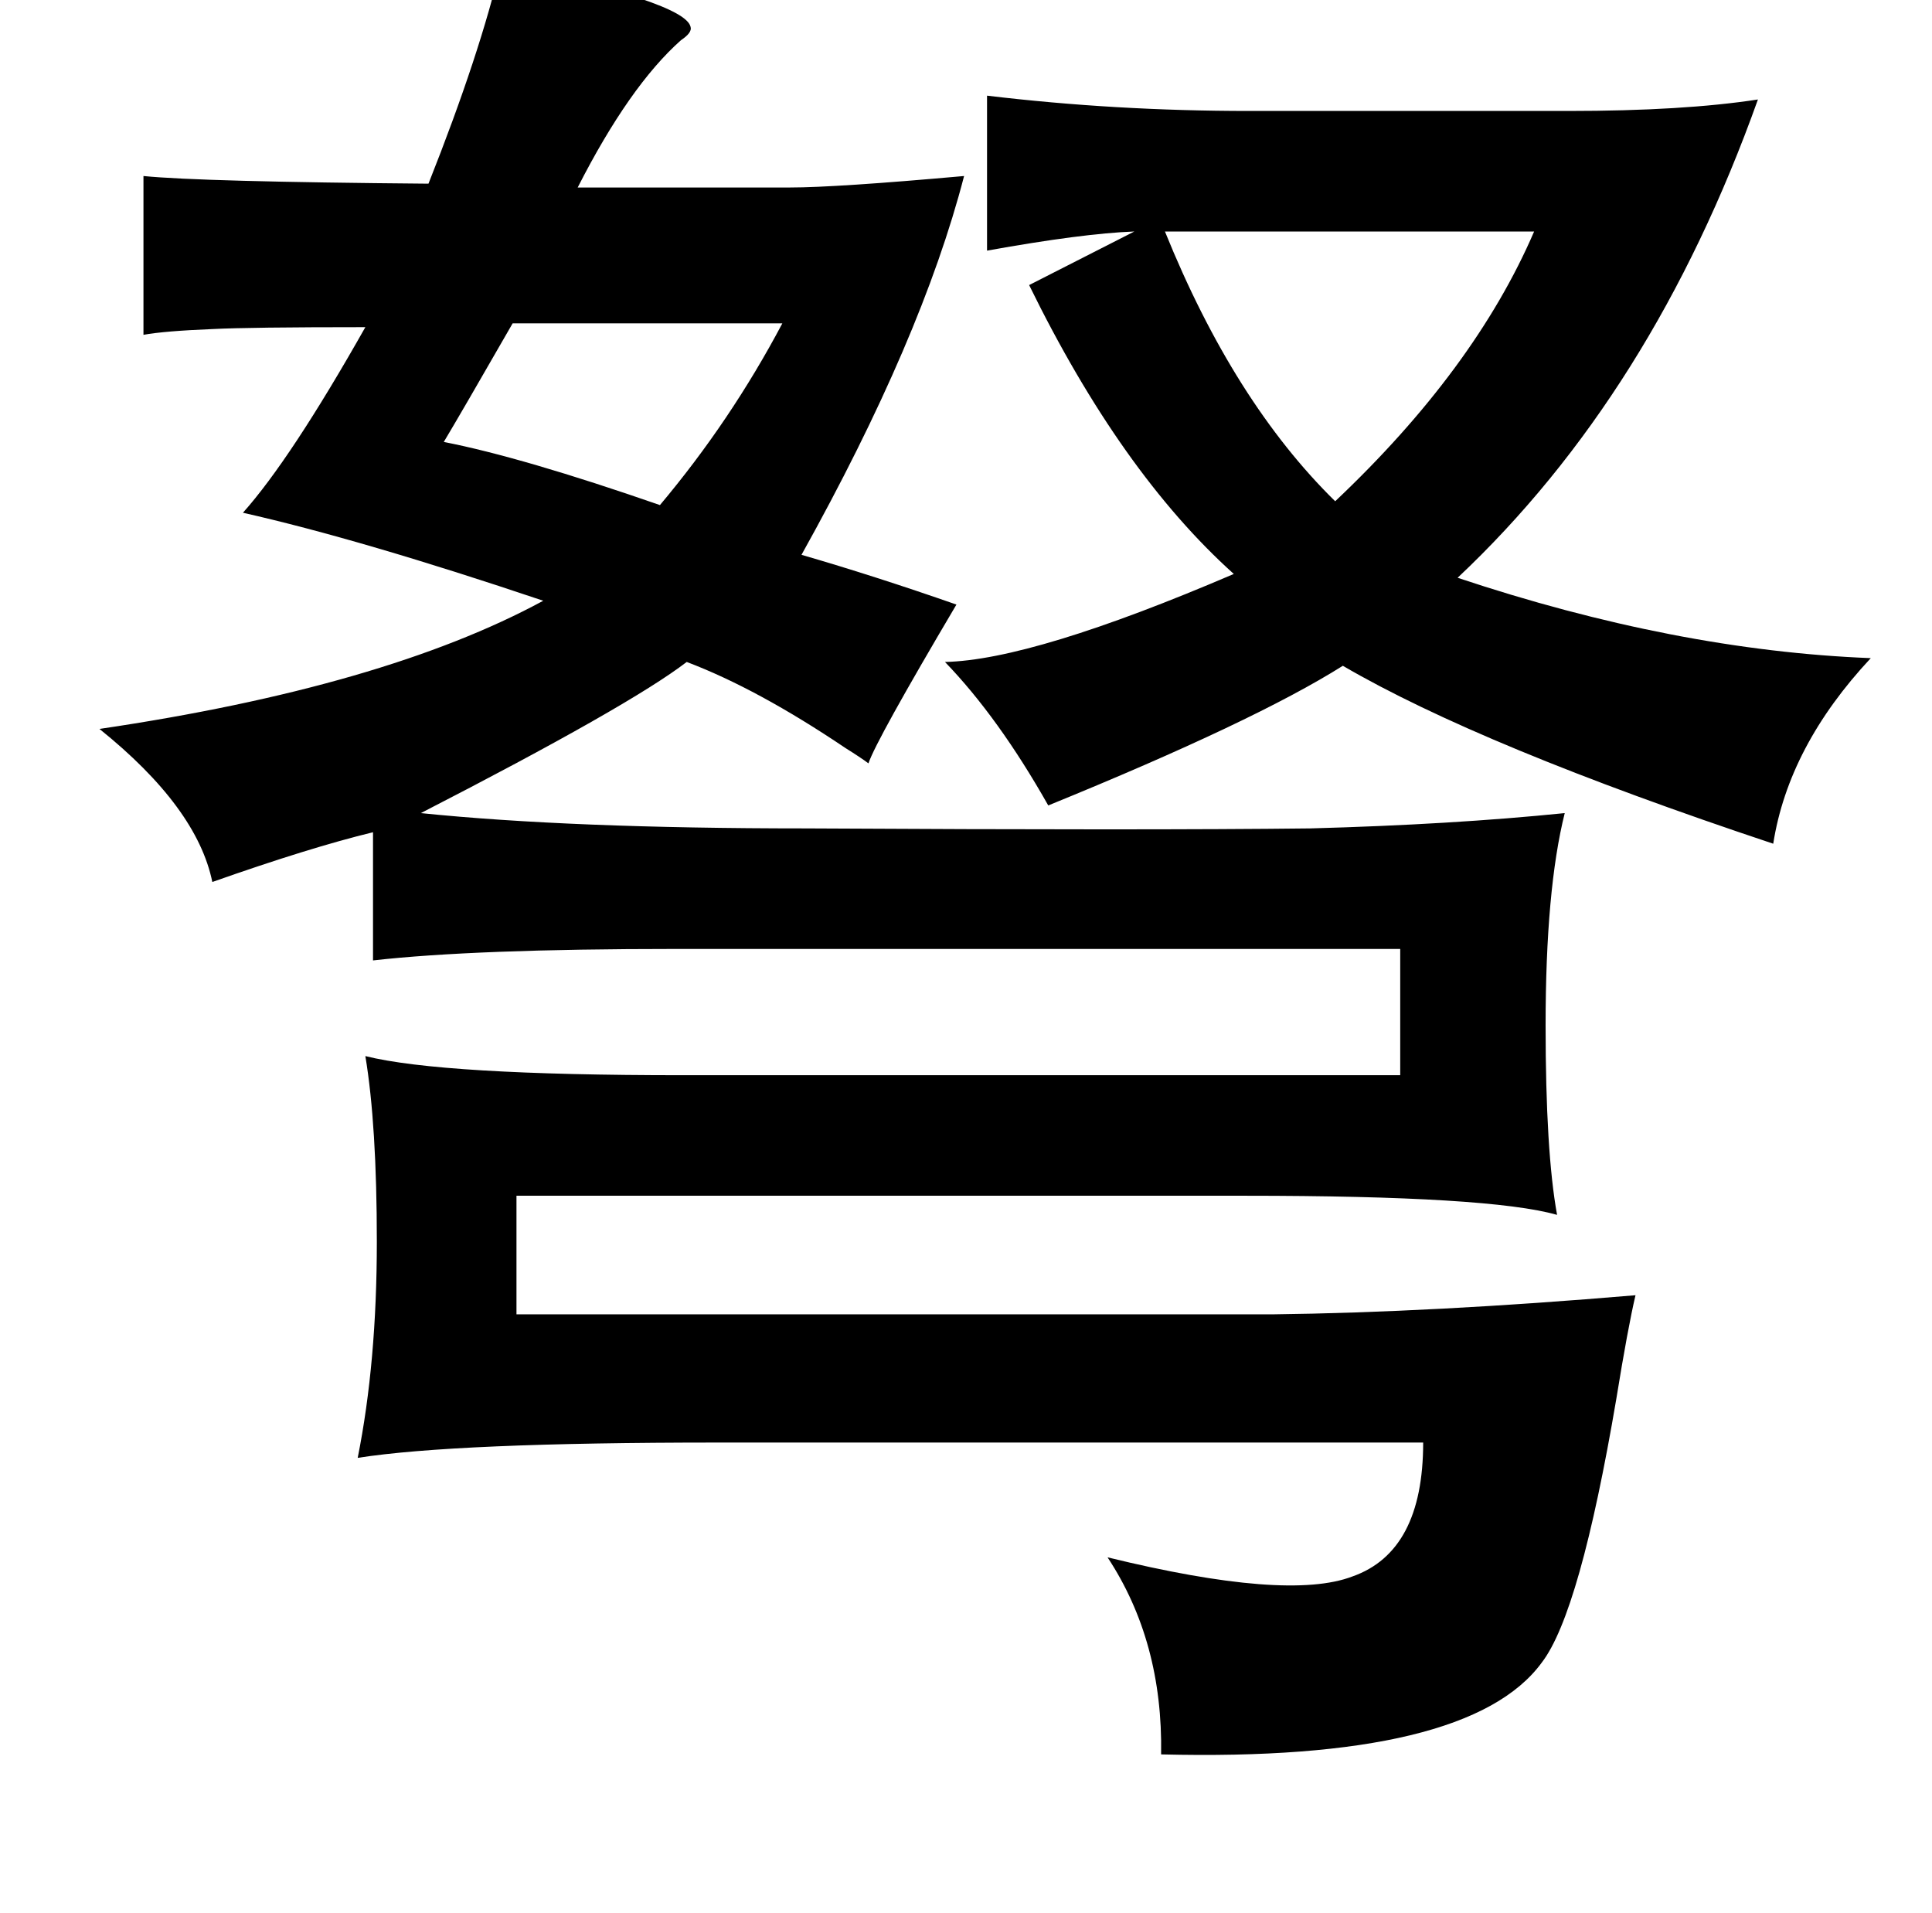 <?xml version="1.0" standalone="no"?>
<!DOCTYPE svg PUBLIC "-//W3C//DTD SVG 1.1//EN" "http://www.w3.org/Graphics/SVG/1.1/DTD/svg11.dtd" >
<svg xmlns="http://www.w3.org/2000/svg" xmlns:xlink="http://www.w3.org/1999/xlink" version="1.1" viewBox="-10 0 1010 1000">
   <path fill="currentColor"
d="M252 -19q96 20 99 33q1 3 -5 7q-27 24 -54 77h111q24 0 91 -6q-22 85 -85 198q38 11 81 26q-42 71 -46 83q-4 -3 -12 -8q-46 -31 -83 -45q-30 23 -139 79q78 8 201 8q180 1 264 0q74 -2 133 -8q-10 40 -10 111q0 66 6 99q-35 -10 -163 -10h-381v62h395q84 -1 190 -10
q-4 17 -10 54q-19 112 -39 138q-38 52 -199 48q1 -59 -28 -103q94 23 128 10q37 -13 37 -70h-369q-137 0 -188 8q10 -50 10 -113q0 -61 -6 -97q40 10 166 10h375v-66h-379q-105 0 -158 6v-67q-33 8 -84 26q-8 -39 -59 -80q149 -22 232 -67q-95 -32 -157 -46q25 -28 64 -97
q-61 0 -80 1q-25 1 -36 3v-83q30 3 149 4q27 -68 38 -115zM399 169h-141q-27 47 -36 62q41 8 113 33q37 -44 64 -95zM484 346q46 -1 151 -46q-59 -53 -107 -151l55 -28q-27 1 -77 10v-81q67 8 137 8h167q60 0 99 -6q-55 154 -157 250q114 38 216 42q-43 46 -51 97
q-153 -51 -225 -93q-46 29 -154 73q-26 -46 -54 -75zM599 121q36 89 89 141q73 -69 104 -141h-193z" />
</svg>
